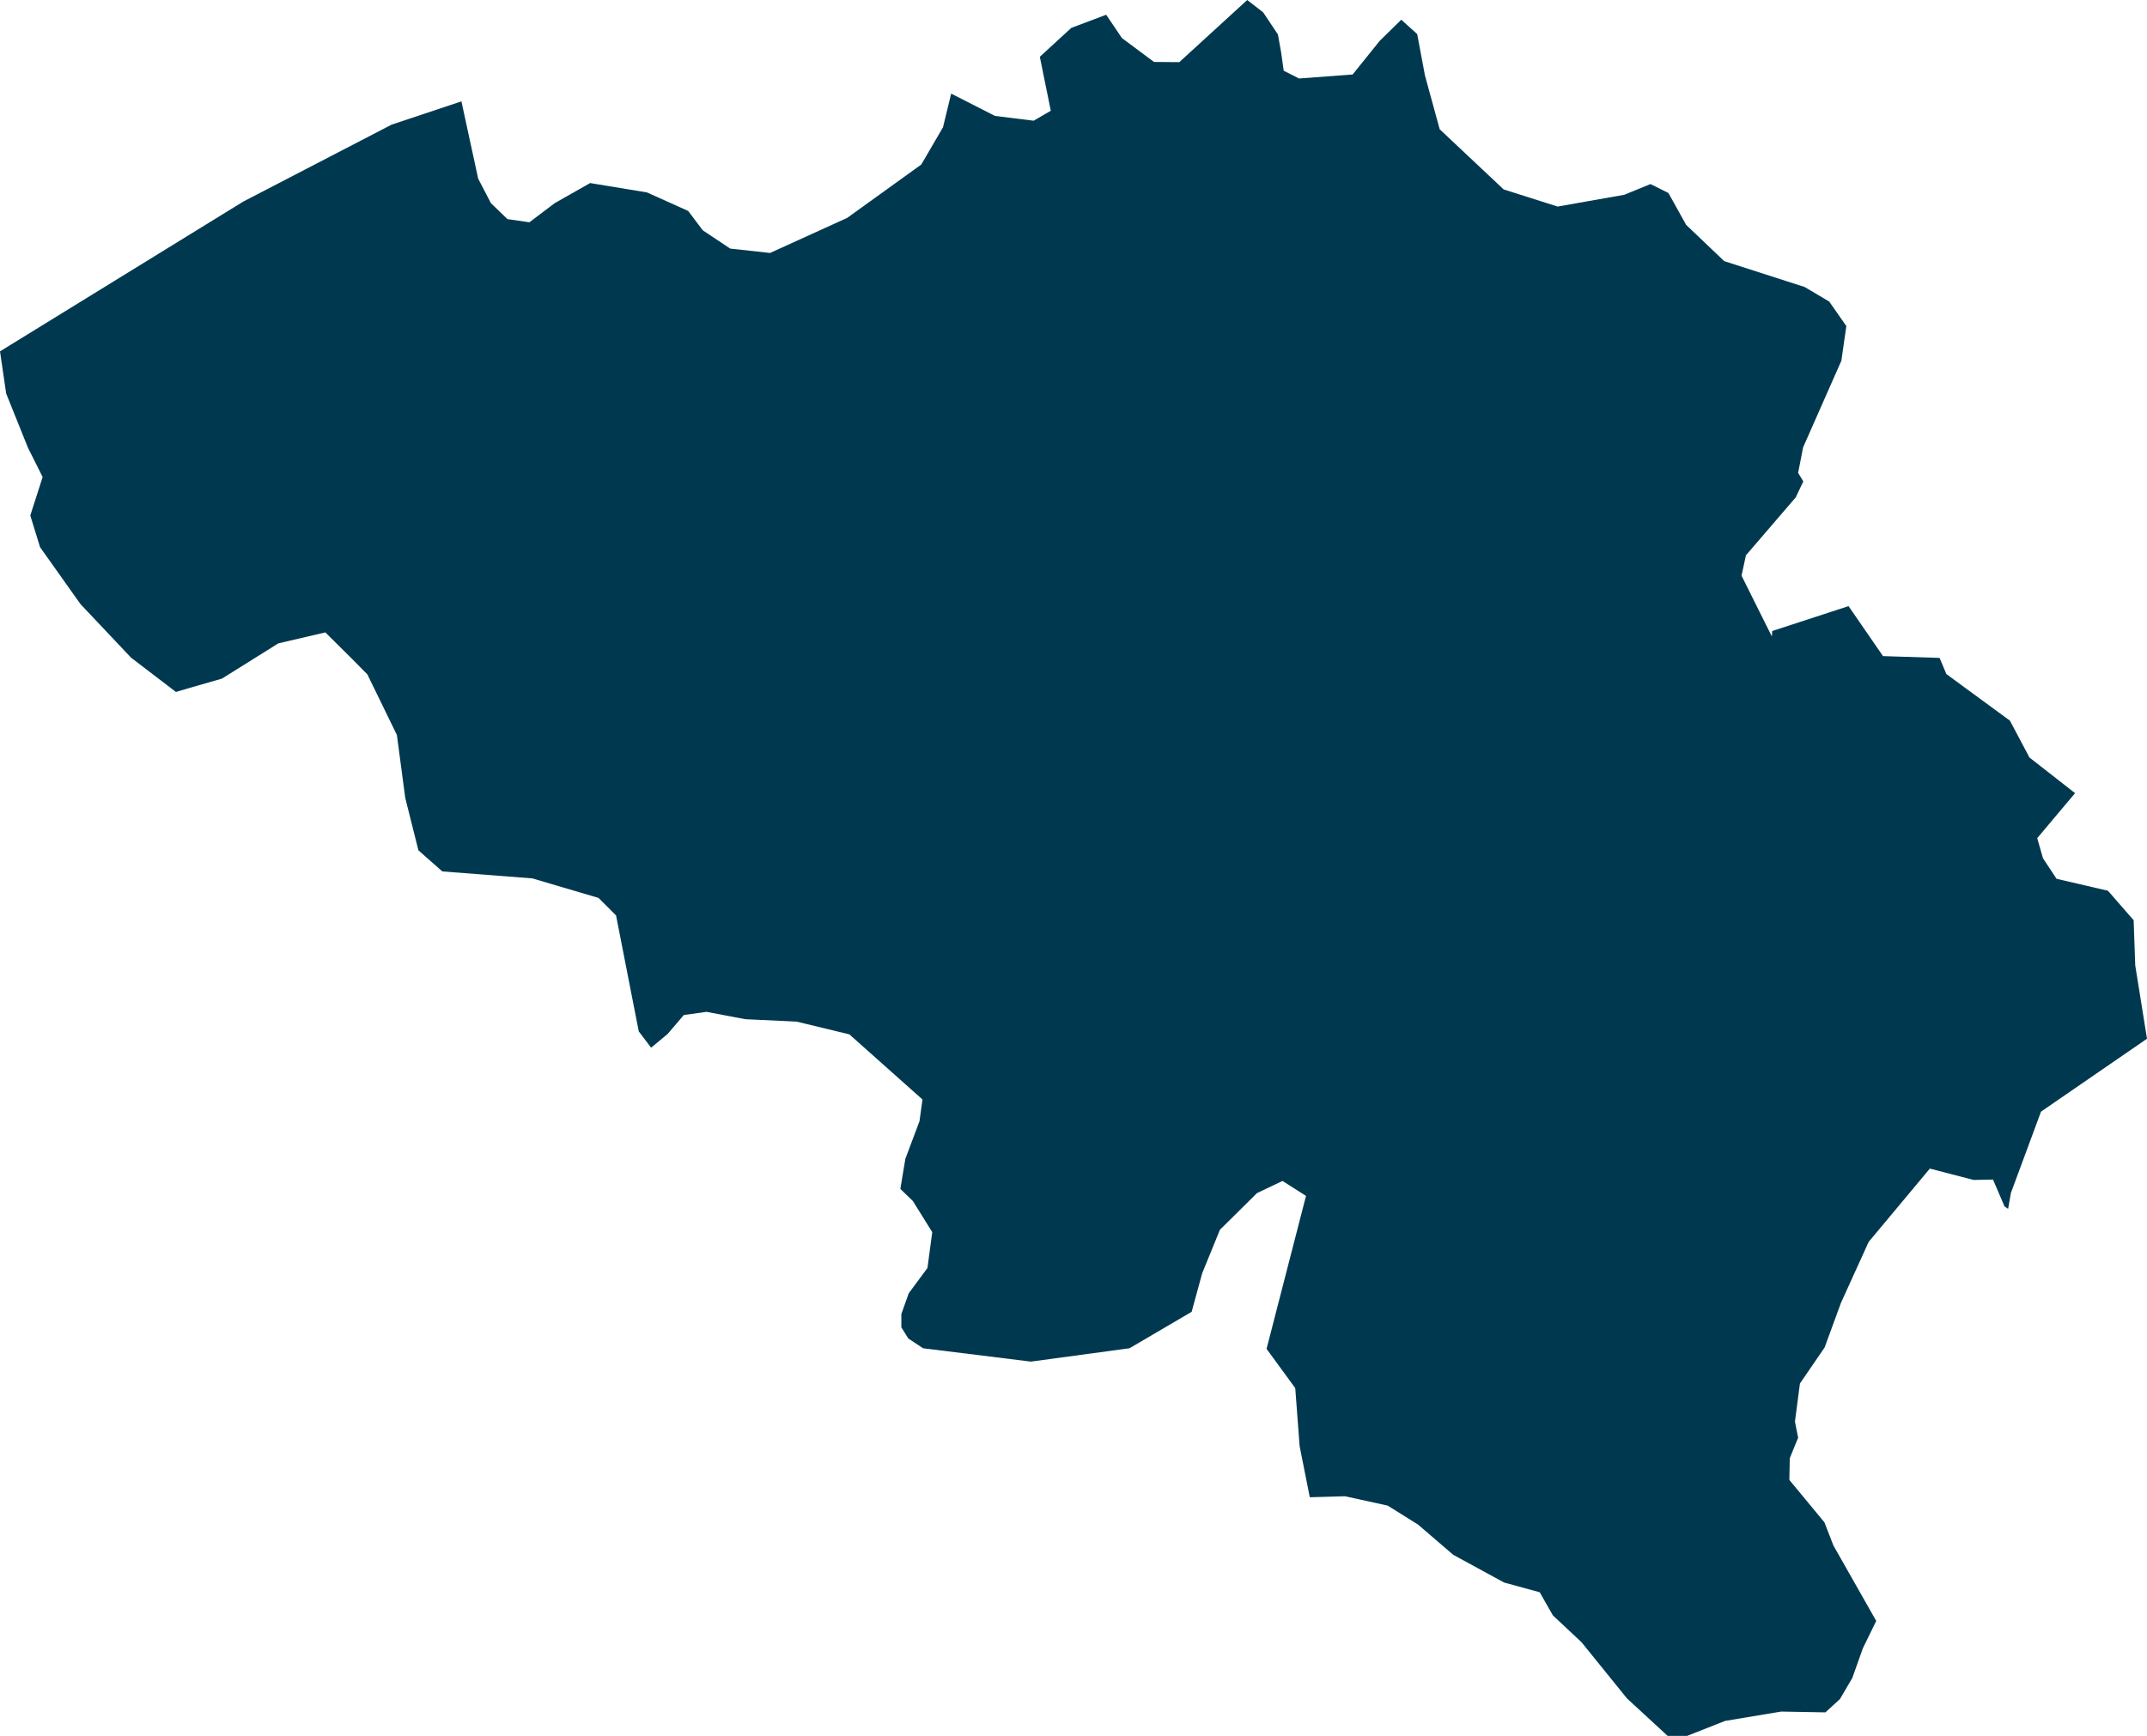 <svg xmlns="http://www.w3.org/2000/svg" xmlns:ev="http://www.w3.org/2001/xml-events" xmlns:xlink="http://www.w3.org/1999/xlink" baseProfile="full" height="8.715" version="1.1" viewBox="482.786 294.382 10.776 8.715" width="10.776" fill="#00394f">
	<defs/>
	<path class="land" d="M 489.216,294.644 L 489.229,294.737 L 489.306,294.776 L 489.575,294.756 L 489.711,294.587 L 489.819,294.481 L 489.899,294.553 L 489.938,294.761 L 490.012,295.031 L 490.333,295.333 L 490.604,295.419 L 490.938,295.36 L 491.07,295.306 L 491.16,295.351 L 491.249,295.511 L 491.44,295.693 L 491.844,295.823 L 491.967,295.896 L 492.053,296.019 L 492.028,296.193 L 491.836,296.628 L 491.811,296.756 L 491.837,296.799 L 491.799,296.879 L 491.549,297.17 L 491.527,297.272 L 491.61,297.439 L 491.679,297.577 L 491.681,297.55 L 492.064,297.425 L 492.237,297.676 L 492.521,297.685 L 492.555,297.766 L 492.874,298.0 L 492.972,298.185 L 493.201,298.364 L 493.011,298.59 L 493.04,298.691 L 493.108,298.794 L 493.366,298.854 L 493.495,299.002 L 493.503,299.229 L 493.562,299.597 L 493.03,299.963 L 492.879,300.371 L 492.865,300.451 L 492.847,300.439 L 492.789,300.304 L 492.692,300.306 L 492.472,300.249 L 492.165,300.617 L 492.026,300.923 L 491.944,301.147 L 491.82,301.328 L 491.795,301.519 L 491.811,301.6 L 491.769,301.703 L 491.767,301.812 L 491.943,302.025 L 491.988,302.141 L 492.203,302.52 L 492.136,302.657 L 492.083,302.806 L 492.021,302.912 L 491.948,302.979 L 491.726,302.975 L 491.444,303.022 L 491.254,303.097 L 491.156,303.097 L 490.952,302.909 L 490.724,302.627 L 490.58,302.492 L 490.514,302.376 L 490.335,302.327 L 490.08,302.188 L 489.903,302.036 L 489.751,301.941 L 489.537,301.894 L 489.36,301.899 L 489.309,301.643 L 489.287,301.351 L 489.143,301.154 L 489.341,300.386 L 489.223,300.311 L 489.095,300.372 L 488.909,300.556 L 488.82,300.774 L 488.767,300.968 L 488.455,301.151 L 487.96,301.218 L 487.419,301.151 L 487.345,301.102 L 487.31,301.046 L 487.31,300.979 L 487.347,300.875 L 487.441,300.748 L 487.465,300.568 L 487.368,300.412 L 487.305,300.351 L 487.33,300.2 L 487.401,300.011 L 487.416,299.902 L 487.049,299.575 L 486.784,299.511 L 486.527,299.499 L 486.332,299.462 L 486.218,299.478 L 486.137,299.573 L 486.054,299.642 L 485.992,299.56 L 485.878,298.978 L 485.79,298.89 L 485.458,298.792 L 485.006,298.757 L 484.886,298.651 L 484.82,298.388 L 484.778,298.072 L 484.63,297.768 L 484.554,297.691 L 484.419,297.557 L 484.183,297.612 L 483.9,297.789 L 483.733,297.837 L 483.669,297.856 L 483.444,297.684 L 483.19,297.415 L 482.987,297.129 L 482.938,296.97 L 483.0,296.777 L 482.926,296.629 L 482.817,296.358 L 482.786,296.146 L 484.007,295.394 L 484.751,295.008 L 485.102,294.891 L 485.186,295.279 L 485.25,295.402 L 485.333,295.482 L 485.443,295.498 L 485.57,295.402 L 485.748,295.301 L 486.033,295.348 L 486.24,295.441 L 486.313,295.538 L 486.451,295.63 L 486.651,295.652 L 487.038,295.476 L 487.41,295.208 L 487.519,295.021 L 487.56,294.852 L 487.78,294.964 L 487.974,294.988 L 488.06,294.938 L 488.005,294.667 L 488.163,294.522 L 488.338,294.456 L 488.417,294.573 L 488.578,294.693 L 488.705,294.694 L 489.046,294.382 L 489.126,294.444 L 489.2,294.555 L 489.216,294.644" id="BE" title="Belgium"/>
</svg>
